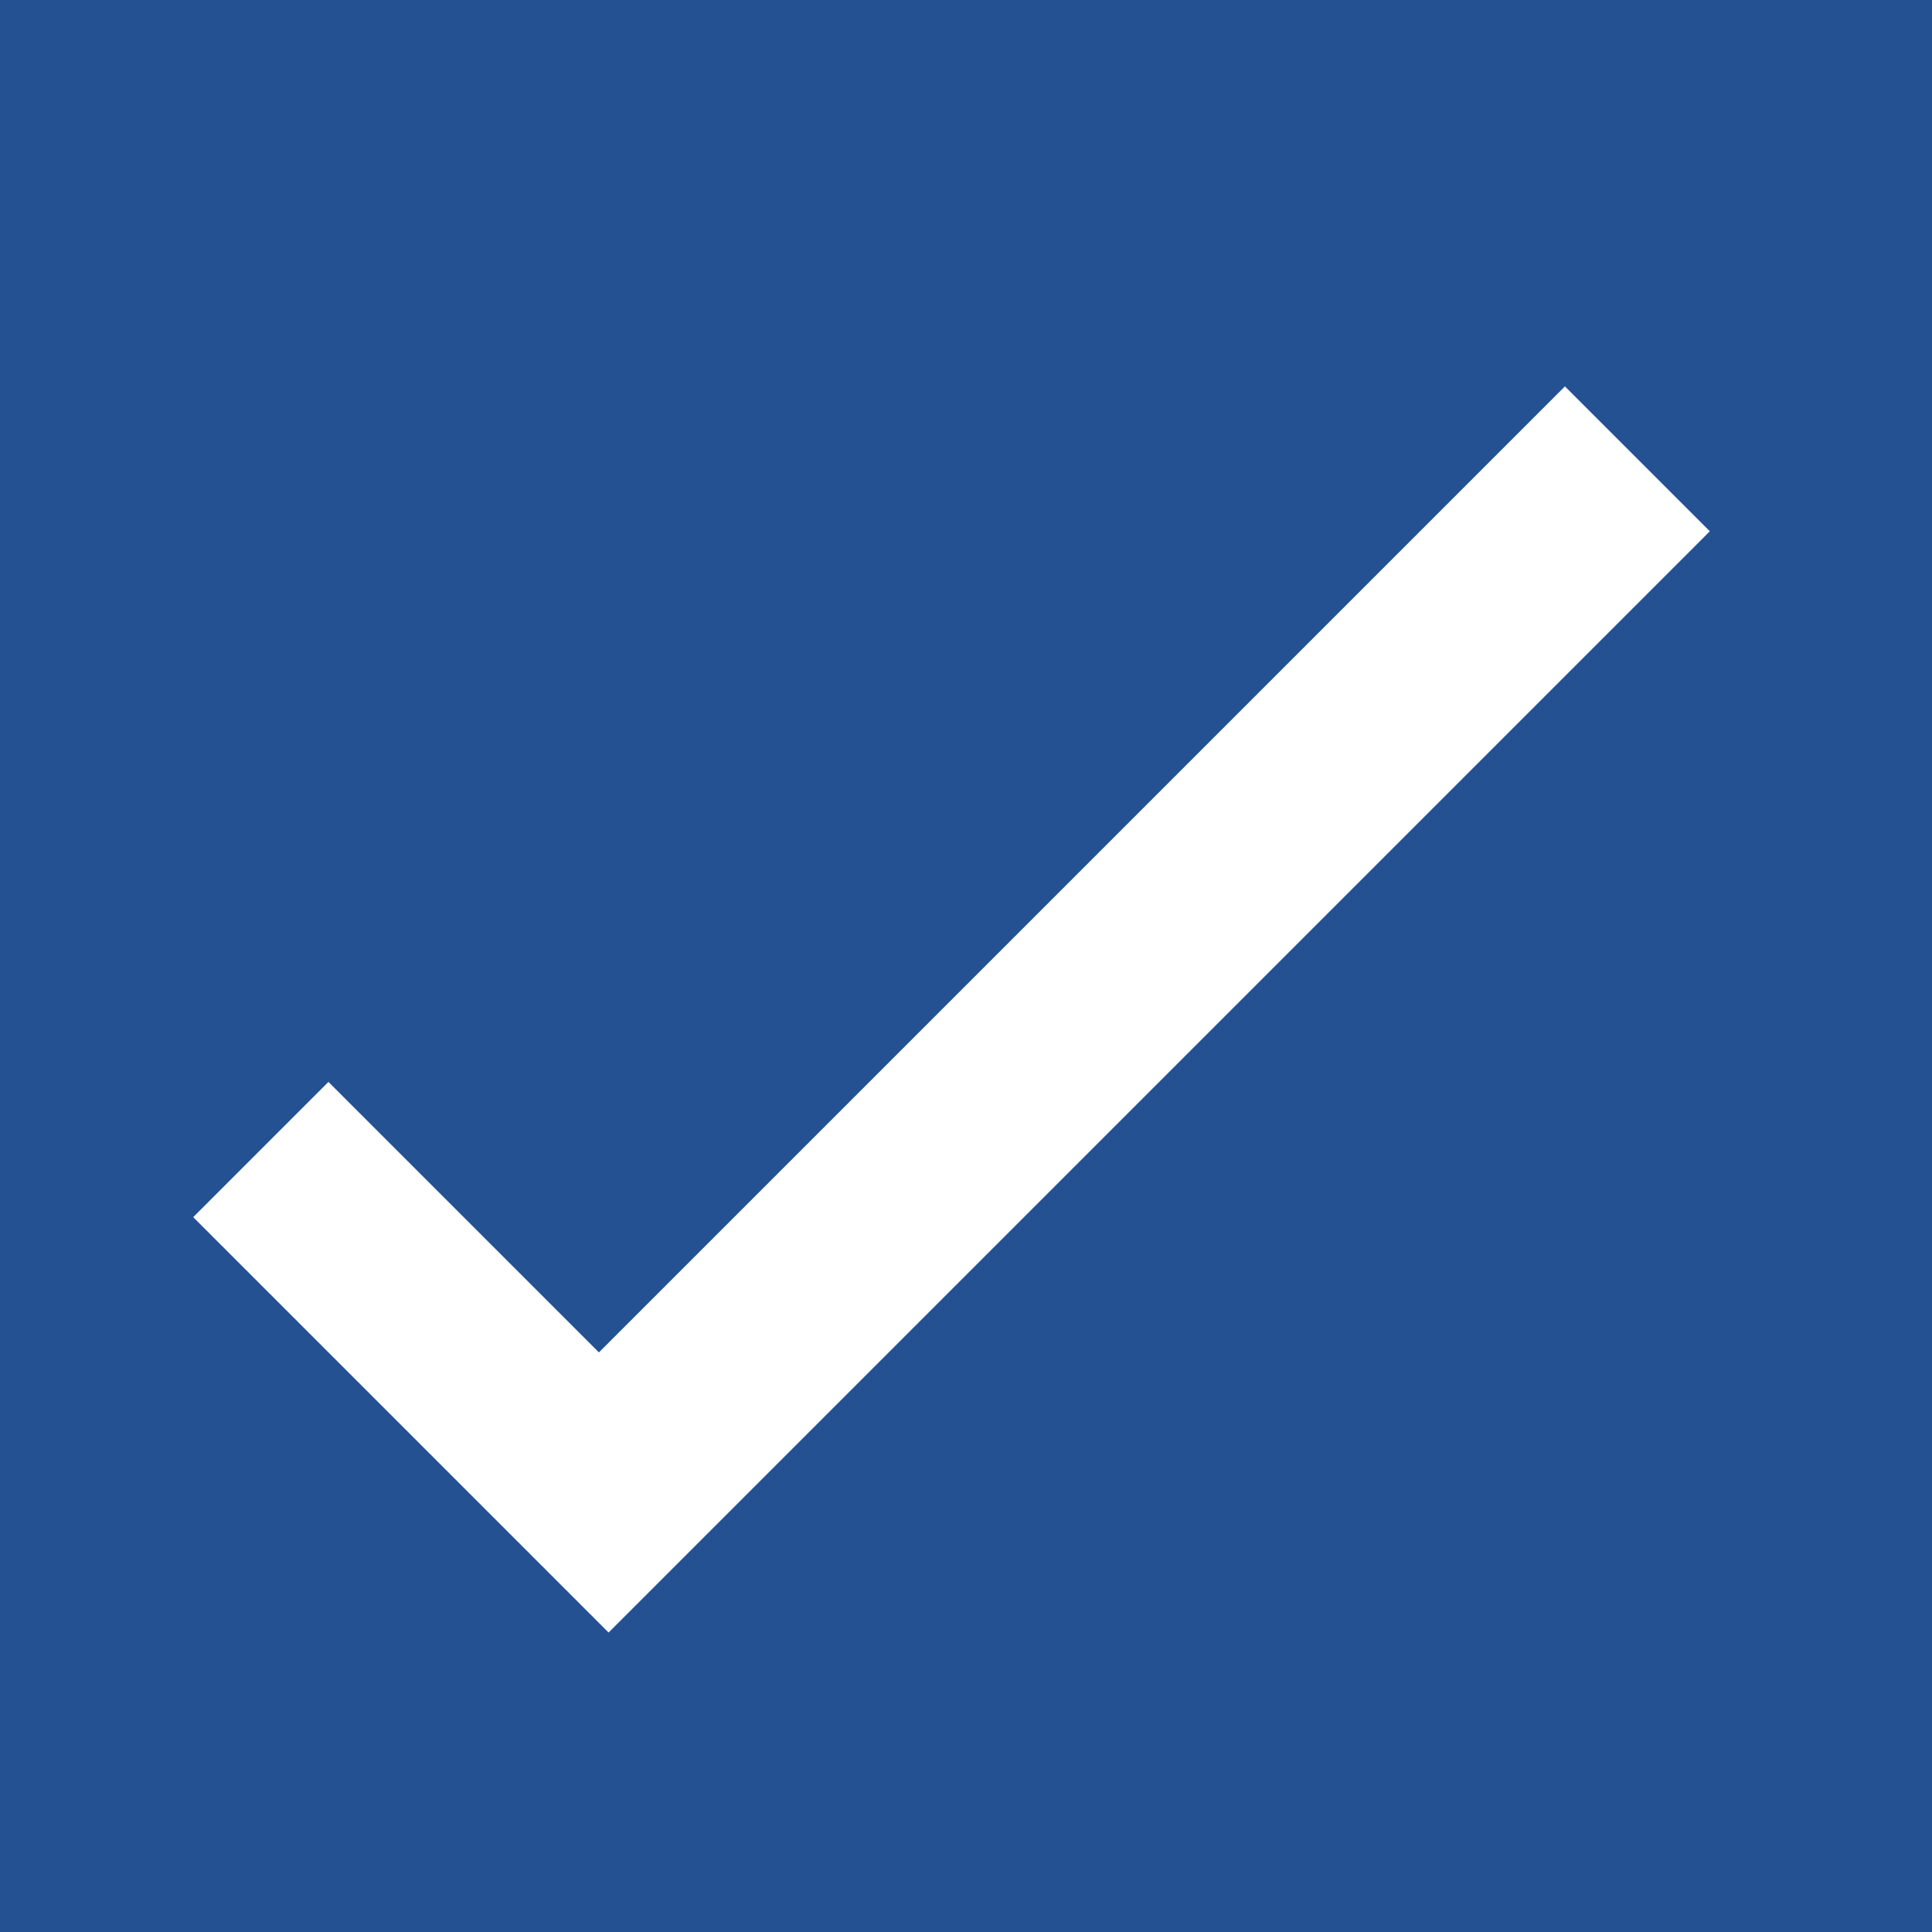 <svg xmlns="http://www.w3.org/2000/svg" width="20" height="20" viewBox="0 0 20 20">
  <g id="グループ_788" data-name="グループ 788" transform="translate(-829 -1949)">
    <rect id="長方形_1981" data-name="長方形 1981" width="20" height="20" transform="translate(829 1949)" fill="#235192"/>
    <path id="check_3" d="M20.6,6.9,9.2,18.3,4.9,14l1.4-1.4,2.8,2.8,10-10Z" transform="translate(826.1 1947.6)" fill="#fff"/>
  </g>
</svg>
